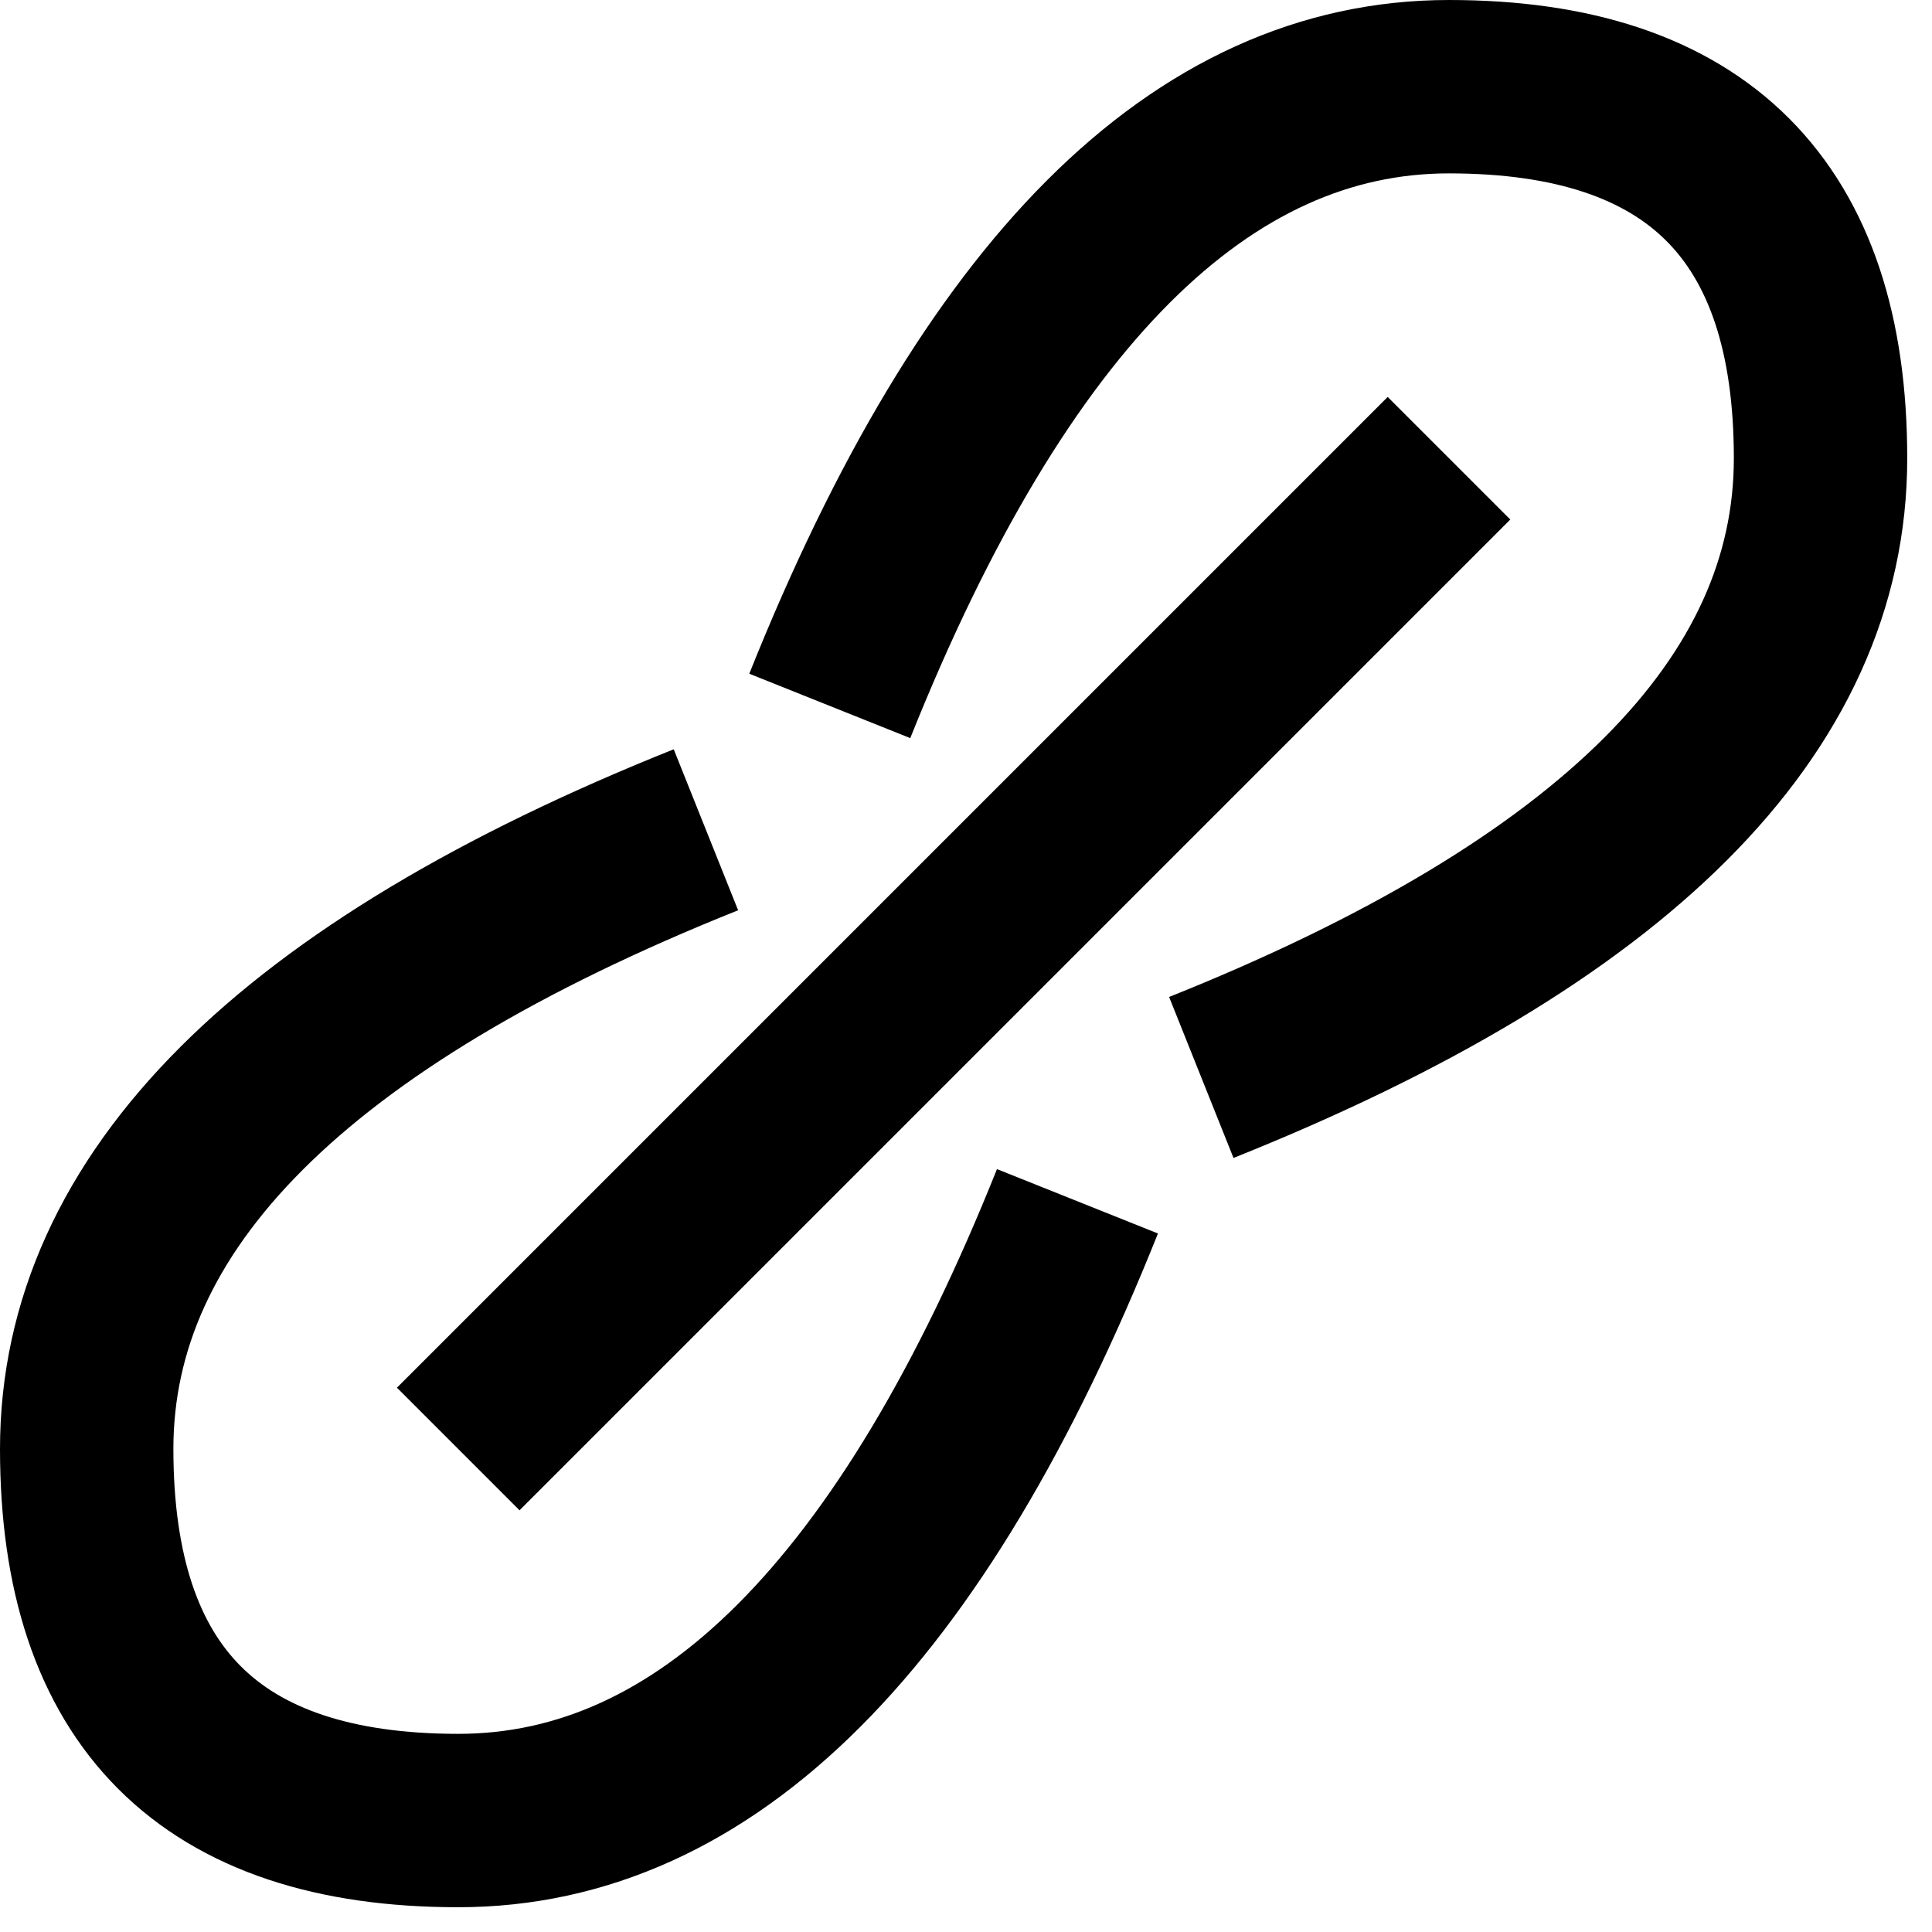 <?xml version="1.0" encoding="UTF-8"?>
<!DOCTYPE svg PUBLIC "-//W3C//DTD SVG 1.1//EN" "http://www.w3.org/Graphics/SVG/1.1/DTD/svg11.dtd">
<svg xmlns="http://www.w3.org/2000/svg" xmlns:xlink="http://www.w3.org/1999/xlink" version="1.1" width="78px" height="78px" viewBox="-0.5 -0.5 78 78"><defs/><g><path d="M 33 28 Q 43 3 58 3 Q 73 3 73 18 Q 73 33 48 43" fill="none" stroke="#000000" stroke-width="7" stroke-miterlimit="10" pointer-events="stroke"/><path d="M 28 33 Q 3 43 3 58 Q 3 73 18 73 Q 33 73 43 48" fill="none" stroke="#000000" stroke-width="7" stroke-miterlimit="10" pointer-events="stroke"/><path d="M 18 58 L 58 18" fill="none" stroke="#000000" stroke-width="7" stroke-miterlimit="10" pointer-events="stroke"/></g></svg>
